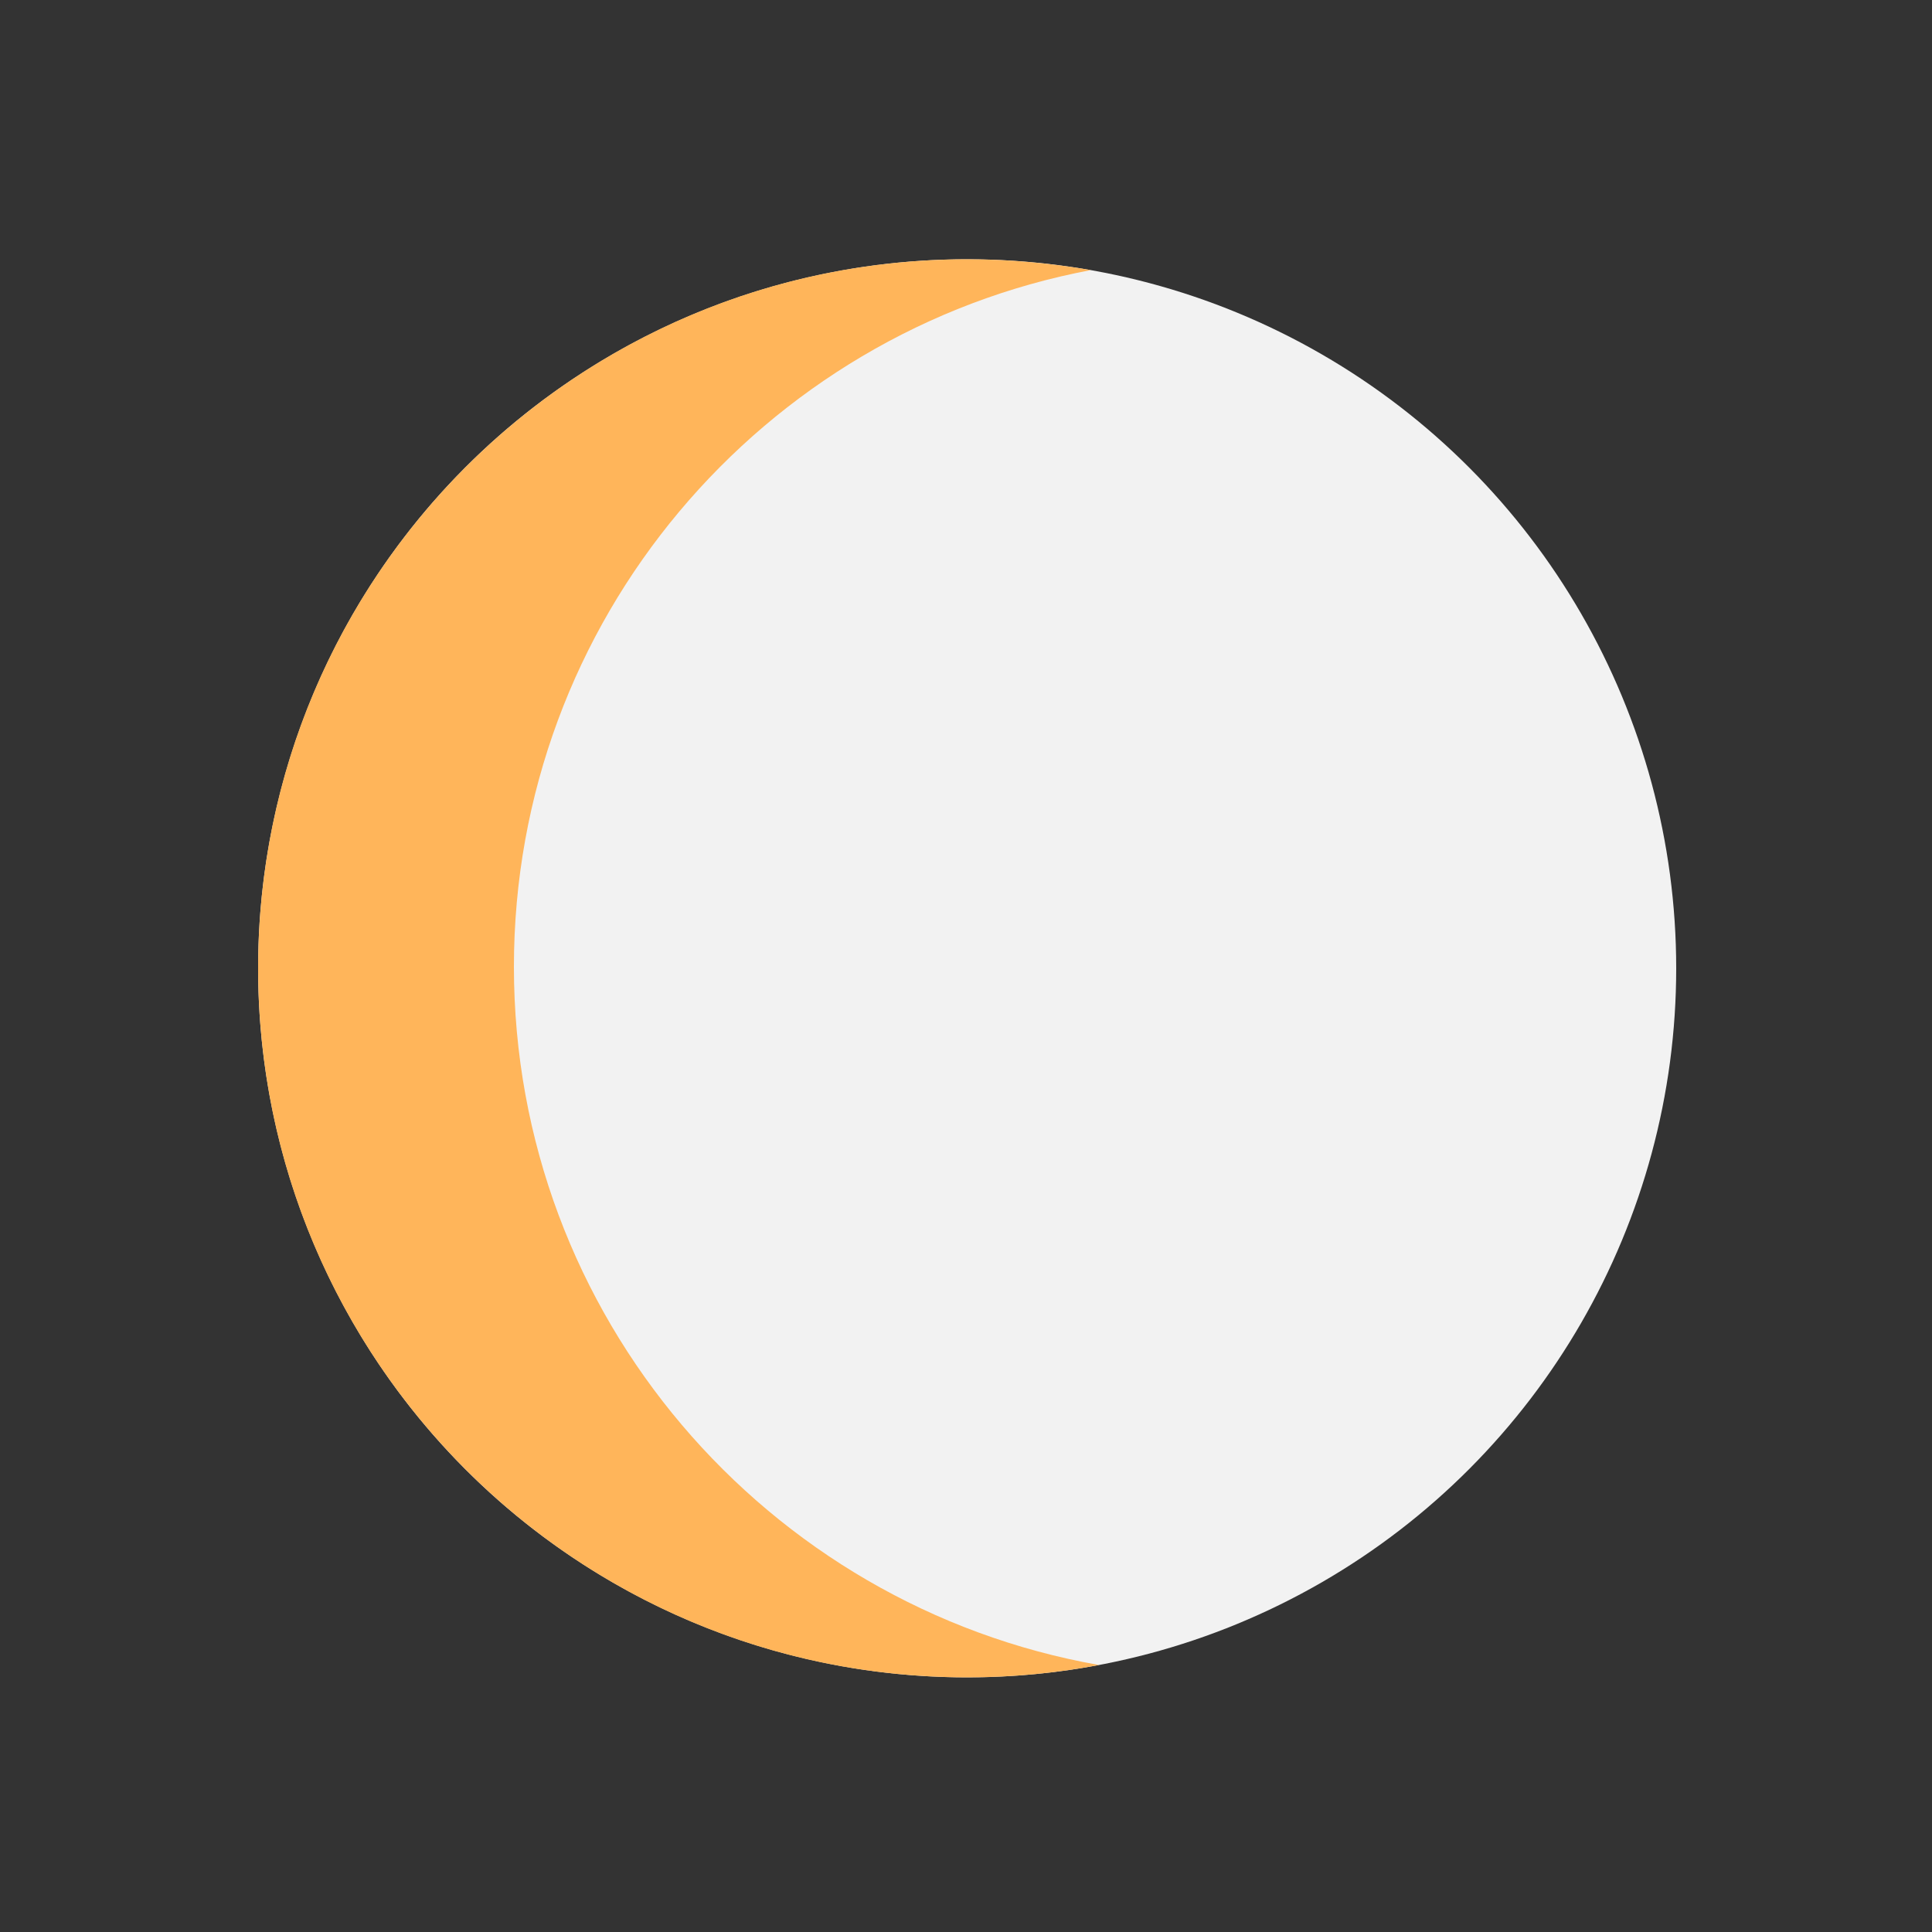<?xml version="1.0" encoding="utf-8"?>
<!-- Generator: Adobe Illustrator 26.0.3, SVG Export Plug-In . SVG Version: 6.00 Build 0)  -->
<svg version="1.1" id="图层_1" xmlns="http://www.w3.org/2000/svg" xmlns:xlink="http://www.w3.org/1999/xlink" x="0px" y="0px"
	 viewBox="0 0 500 500" style="enable-background:new 0 0 500 500;" xml:space="preserve">
<rect x="0" y="0" width="500" height="500" fill="#333333" stroke="none"/>
<style type="text/css">
	.st0{fill:#F2F2F2;}
	.st1{fill:#FFB55A;}
</style>
<g>
	<circle class="st0" cx="250.3" cy="250.6" r="183.5"/>
</g>
<g>
	<path class="st1" d="M133,250.2c0-89.7,64.3-164.3,149.3-180.3c-10.4-1.8-21.1-2.8-32-2.8C149,67.1,66.8,149.2,66.8,250.6
		S149,434.1,250.3,434.1c11.7,0,23.1-1.1,34.1-3.2C198.4,415.7,133,340.6,133,250.2z"/>
</g>
</svg>
